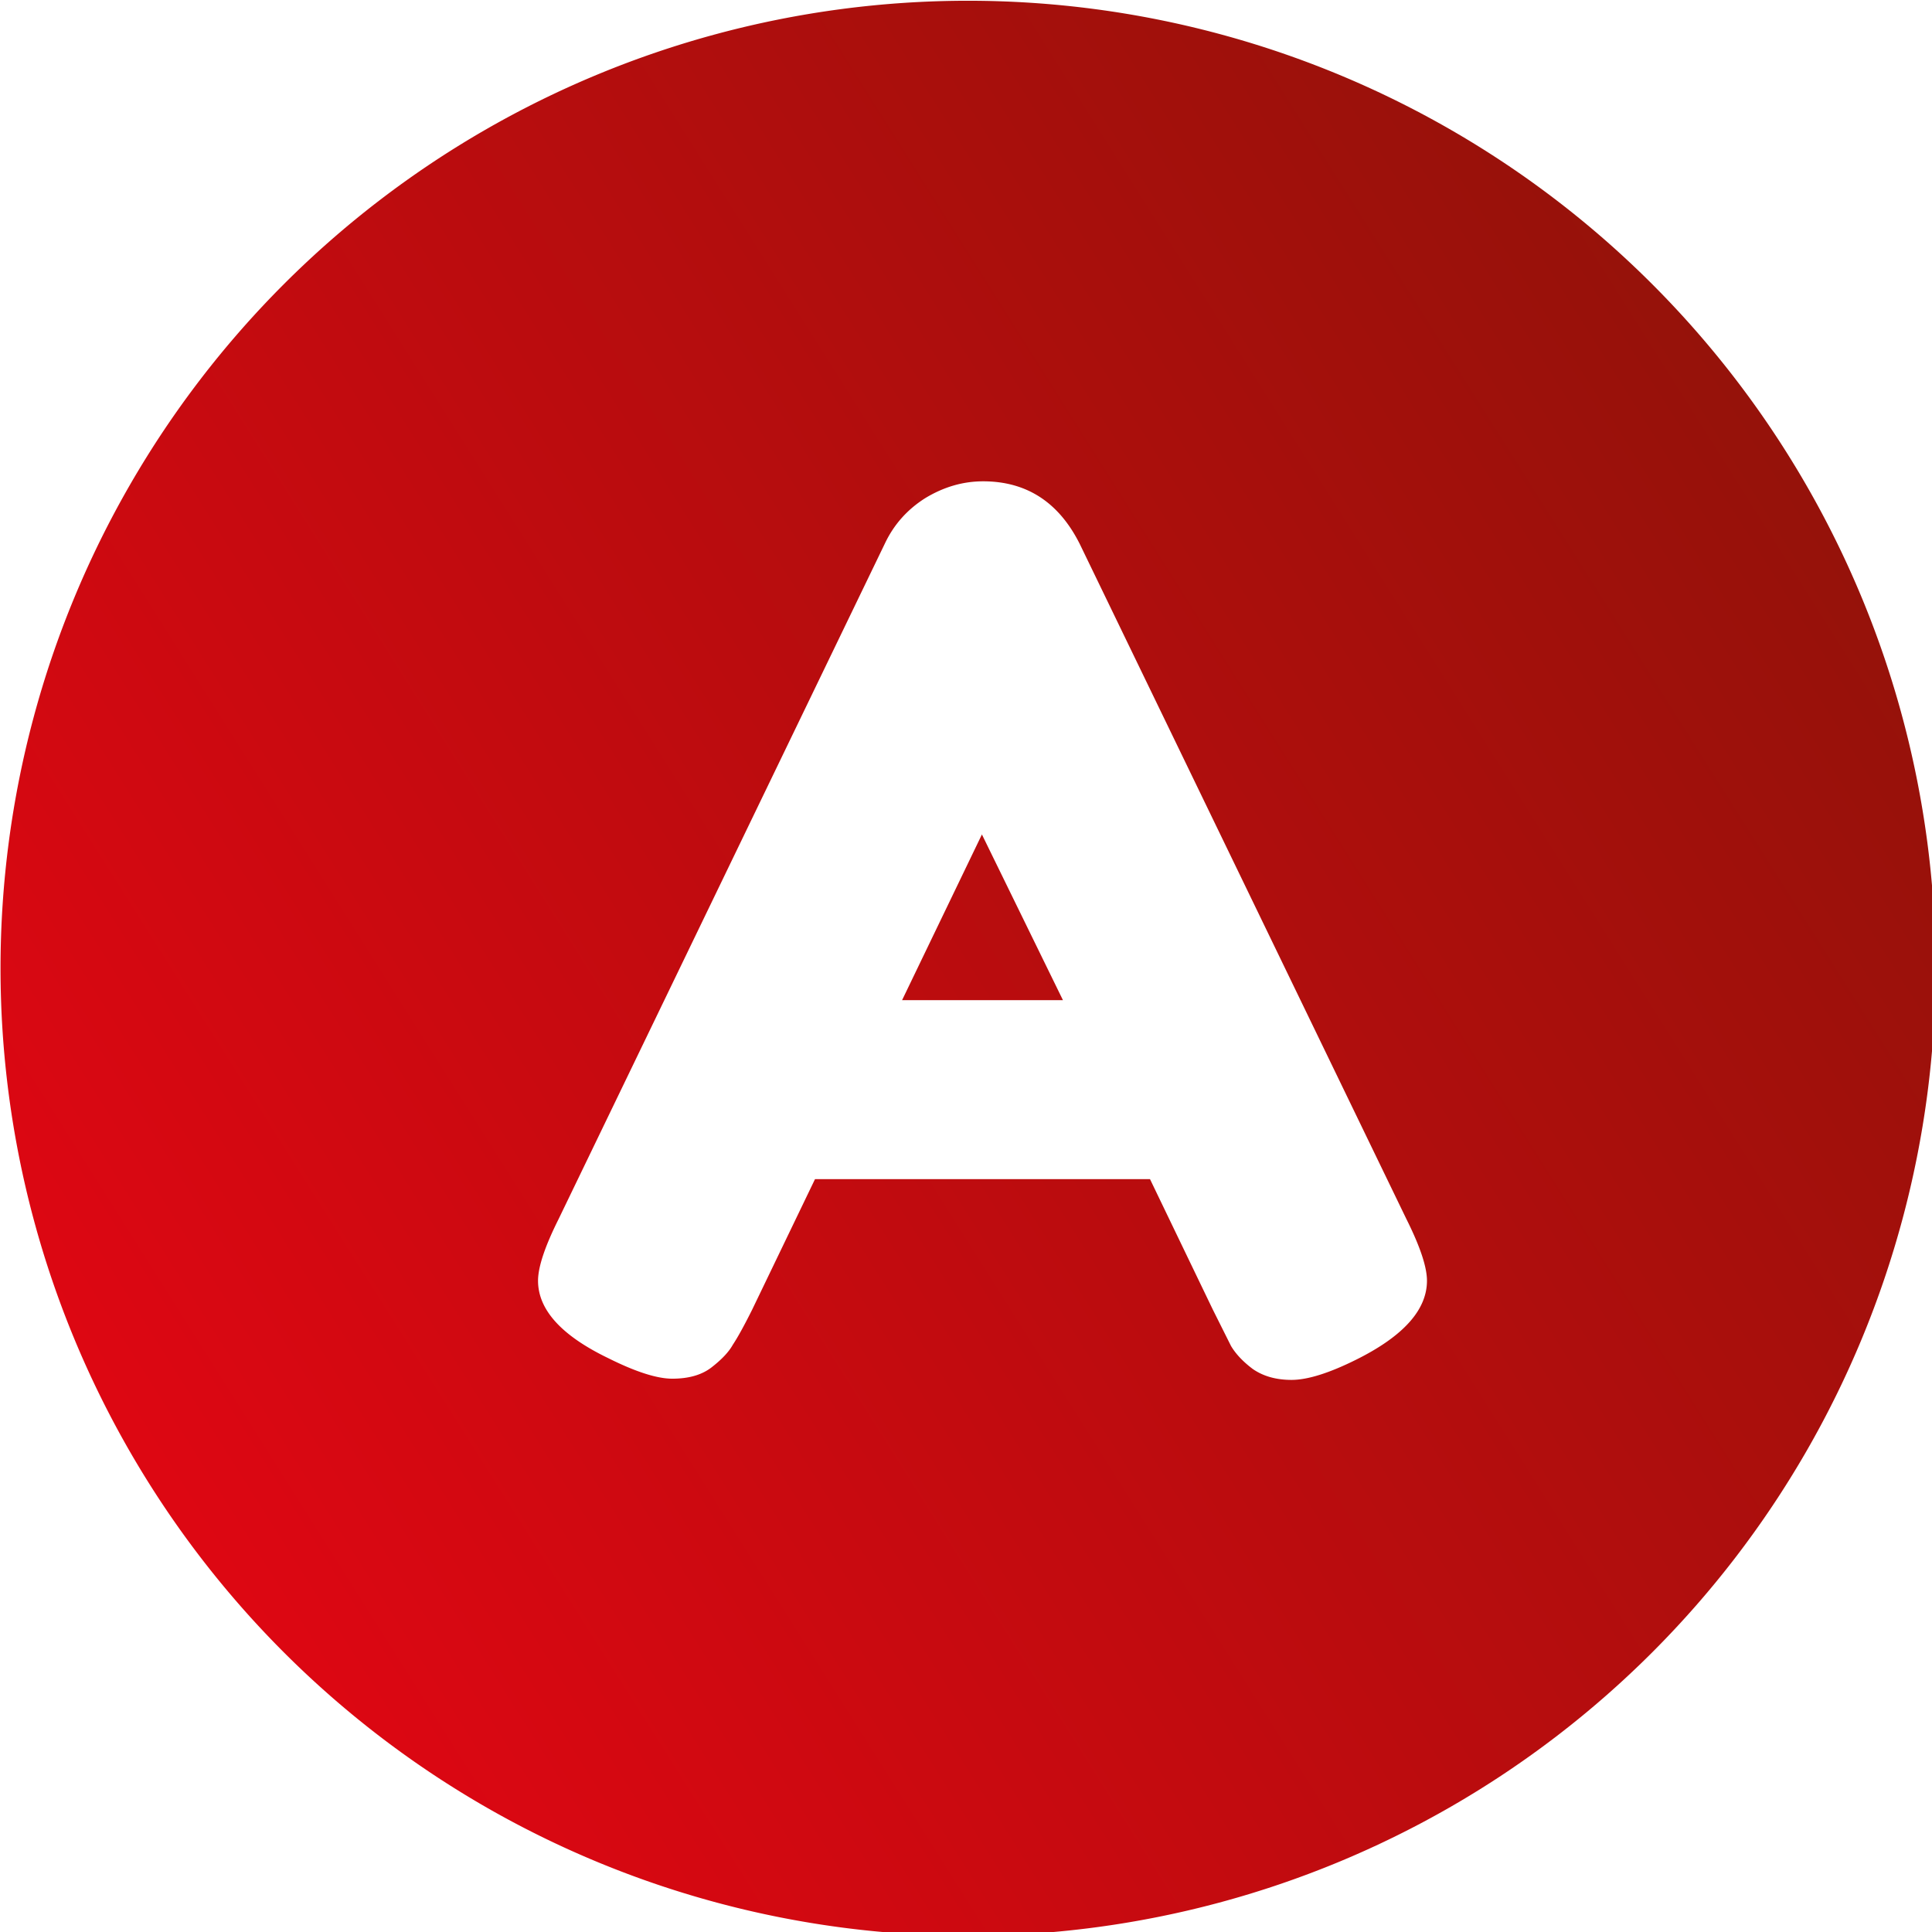 <?xml version="1.0" encoding="UTF-8" standalone="no"?>
<!-- Created with Inkscape (http://www.inkscape.org/) -->

<svg
        xmlns:dc="http://purl.org/dc/elements/1.1/"
        xmlns:cc="http://creativecommons.org/ns#"
        xmlns:rdf="http://www.w3.org/1999/02/22-rdf-syntax-ns#"
        xmlns:xlink="http://www.w3.org/1999/xlink"
        xmlns:sodipodi="http://sodipodi.sourceforge.net/DTD/sodipodi-0.dtd"
        xmlns:inkscape="http://www.inkscape.org/namespaces/inkscape"
        xmlns="http://www.w3.org/2000/svg"
        width="135.467mm"
        height="135.467mm"
        viewBox="0 0 135.467 135.467"
        version="1.1"
        id="svg8"
        inkscape:export-filename="C:\Users\mail\Desktop\logo.png"
        inkscape:export-xdpi="48.000004"
        inkscape:export-ydpi="48.000004"
        inkscape:version="0.92.3 (2405546, 2018-03-11)"
        sodipodi:docname="logo.svg">
    <defs
            id="defs2">
        <linearGradient
                inkscape:collect="always"
                id="linearGradient821">
            <stop
                    style="stop-color:#e30613;stop-opacity:1;"
                    offset="0"
                    id="stop817"/>
            <stop
                    style="stop-color:#8e1309;stop-opacity:1"
                    offset="1"
                    id="stop819"/>
        </linearGradient>
        <linearGradient
                inkscape:collect="always"
                xlink:href="#linearGradient821"
                id="linearGradient823"
                x1="29.407"
                y1="149.589"
                x2="164.873"
                y2="64.167"
                gradientUnits="userSpaceOnUse"
                gradientTransform="scale(3.78)"/>
    </defs>
    <sodipodi:namedview
            id="base"
            pagecolor="#ffffff"
            bordercolor="#666666"
            borderopacity="1.0"
            inkscape:pageopacity="0.0"
            inkscape:pageshadow="2"
            inkscape:zoom="1.4"
            inkscape:cx="83.112442"
            inkscape:cy="208.97494"
            inkscape:document-units="mm"
            inkscape:current-layer="layer1"
            showgrid="false"
            inkscape:window-width="2560"
            inkscape:window-height="1017"
            inkscape:window-x="-8"
            inkscape:window-y="-8"
            inkscape:window-maximized="1"/>
    <g
            inkscape:label="Ebene 1"
            inkscape:groupmode="layer"
            id="layer1"
            transform="translate(-23.359,-33.475)">
        <path
                style="fill:url(#linearGradient823);fill-opacity:1;fill-rule:evenodd;stroke:none;stroke-width:1.002;stroke-miterlimit:4;stroke-dasharray:none;stroke-opacity:1"
                d="m 344.285,126.52 a 256,256 0 0 0 -256,256 256,256 0 0 0 256,256 256,256 0 0 0 256,-256 256,256 0 0 0 -256,-256 z m 3.988,127.154 c 11.52,0 20.055,5.547 25.602,16.641 l 86.398,178.559 c 3.627,7.253 5.441,12.694 5.441,16.32 0,7.68 -6.187,14.614 -18.561,20.801 -7.253,3.627 -13.013,5.439 -17.279,5.439 -4.053,0 -7.467,-0.959 -10.24,-2.879 -2.56,-1.92 -4.48,-3.947 -5.76,-6.08 l -4.801,-9.602 -16.641,-34.559 h -88.639 l -16.641,34.559 c -2.133,4.267 -3.839,7.361 -5.119,9.281 -1.067,1.92 -2.988,3.947 -5.762,6.08 -2.56,1.92 -5.972,2.879 -10.238,2.879 -4.053,0 -9.708,-1.813 -16.961,-5.439 -12.373,-5.973 -18.561,-12.8 -18.561,-20.48 0,-3.627 1.815,-9.067 5.441,-16.32 l 86.398,-178.879 c 2.347,-4.907 5.867,-8.853 10.561,-11.84 4.907,-2.987 10.026,-4.48 15.359,-4.48 z m -0.318,93.439 -21.121,43.84 h 42.561 z"
                transform="scale(0.265)"
                id="path815"
                inkscape:connector-curvature="0"/>
    </g>
</svg>
